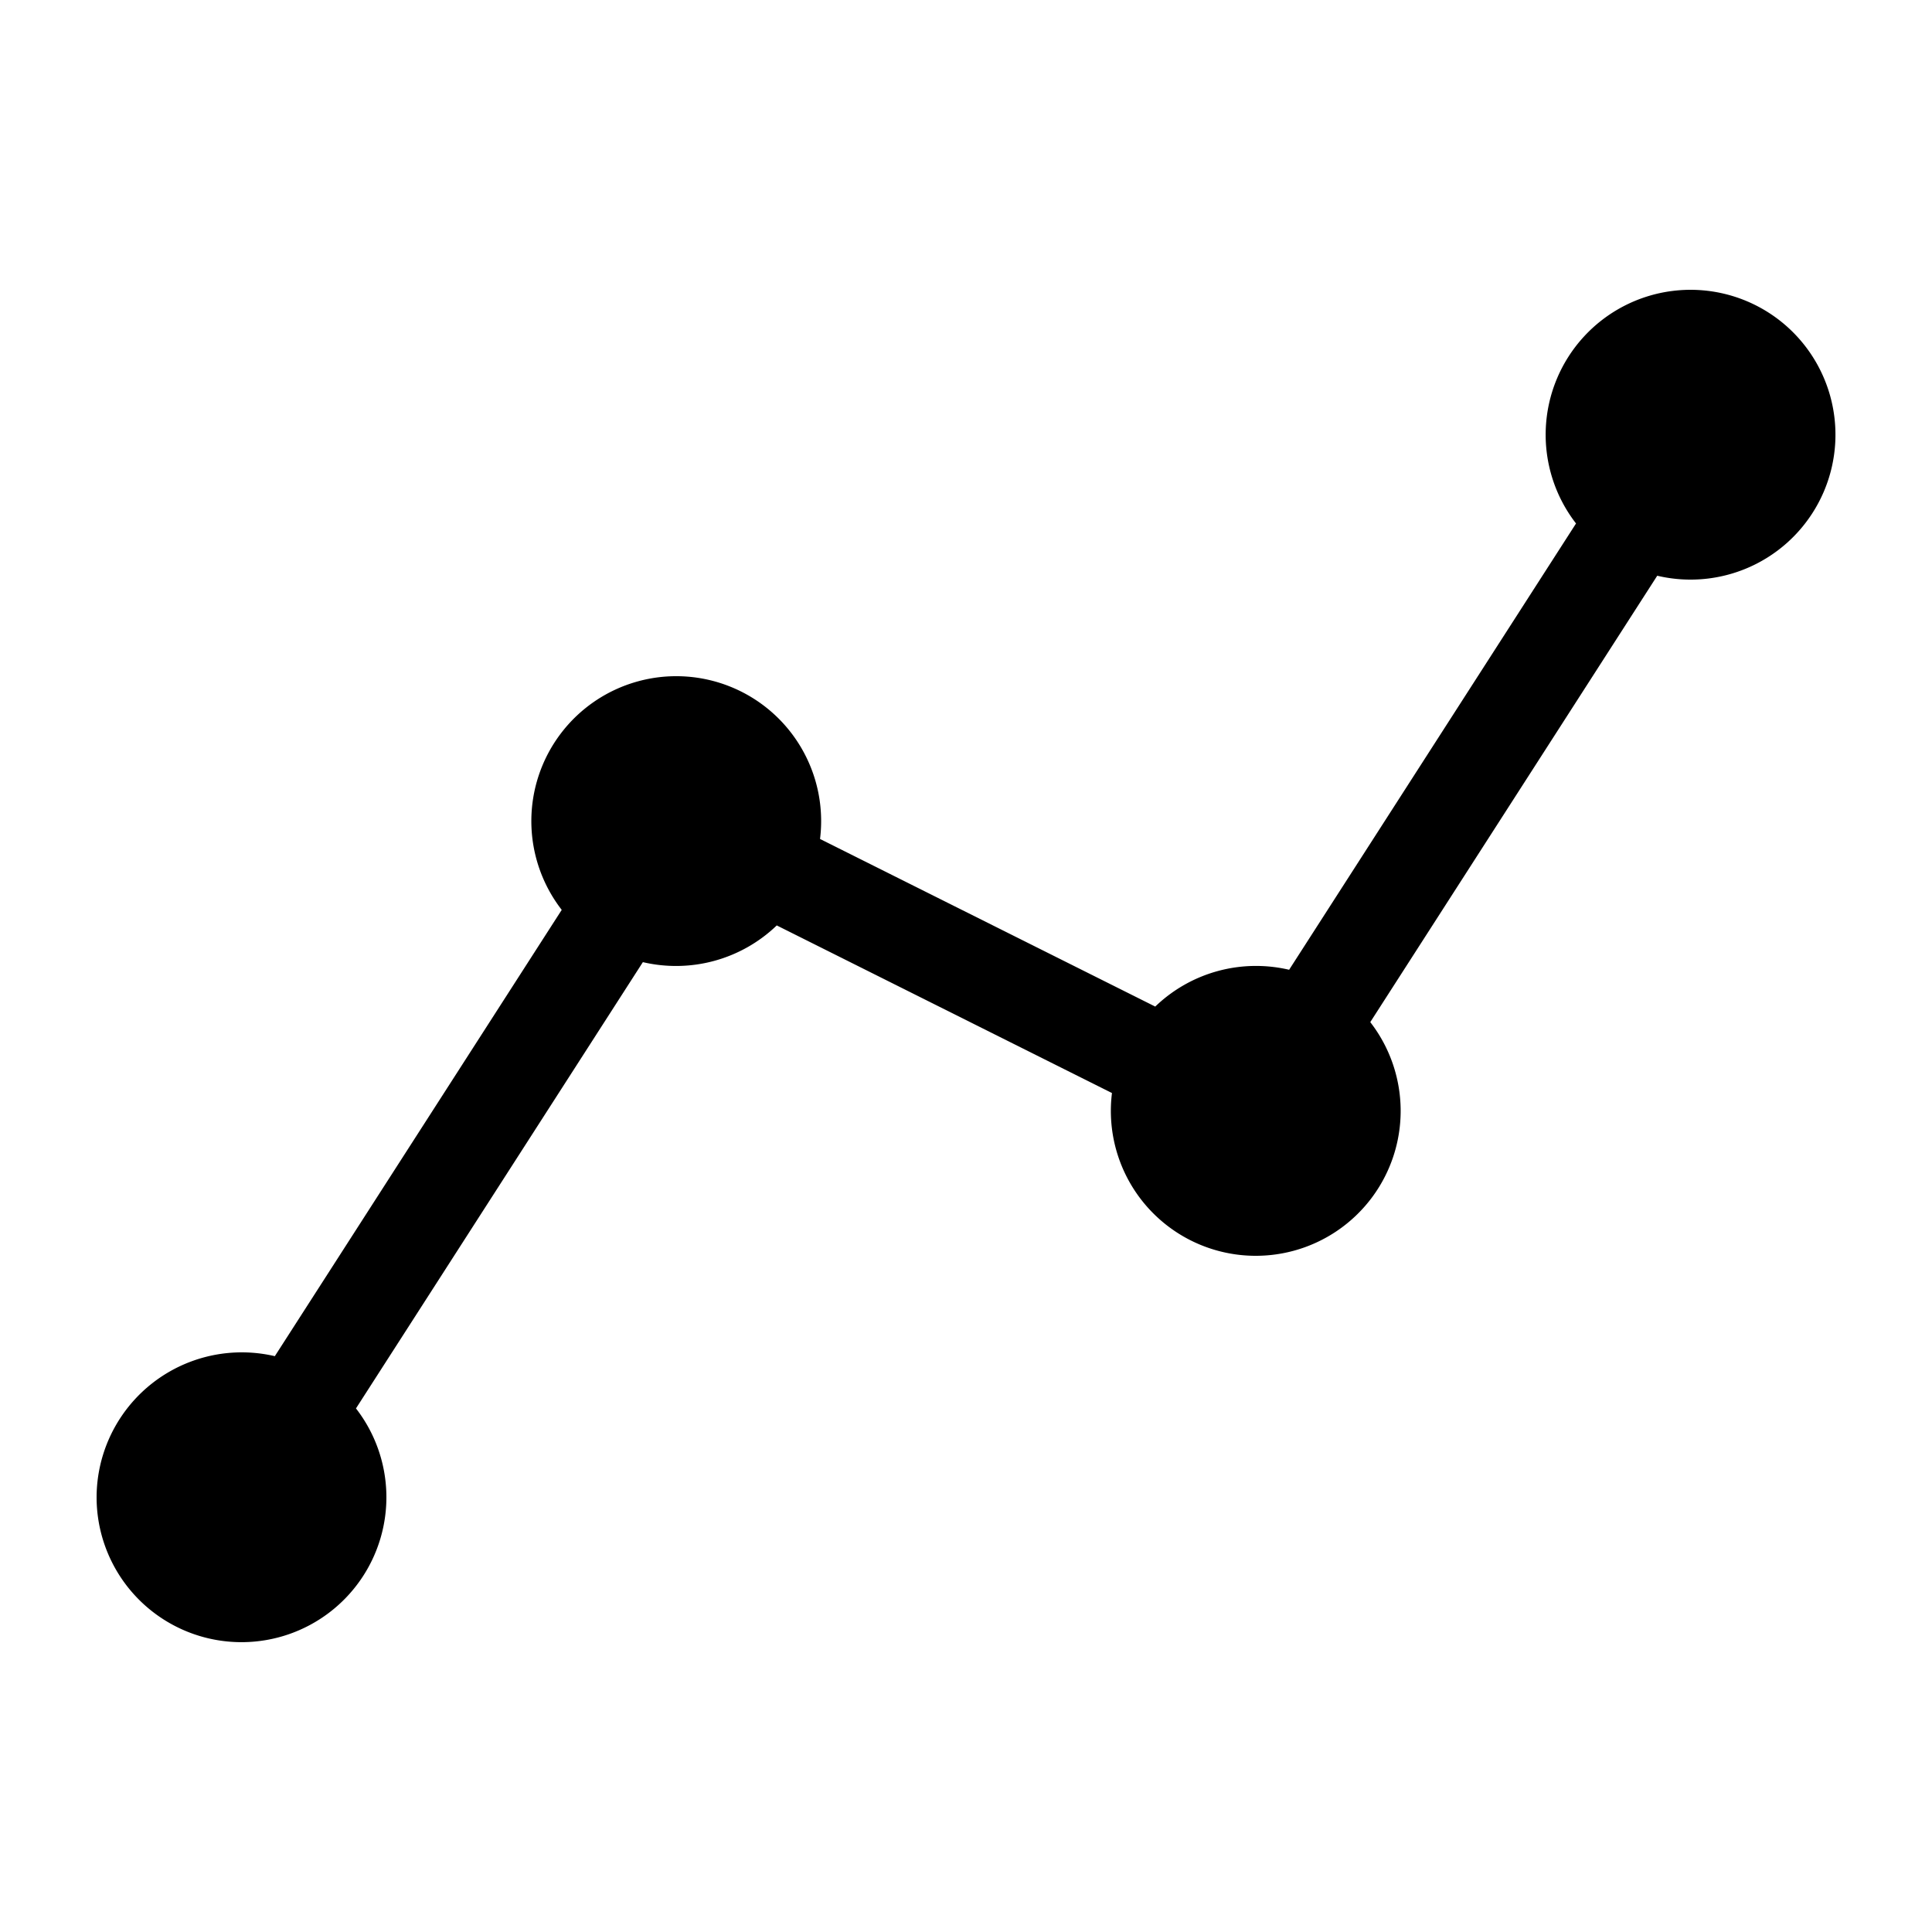 <svg xmlns="http://www.w3.org/2000/svg" fill="currentColor" viewBox="0 0 20 20">
  <path fill-rule="evenodd" d="M17.156 5.96a1.5 1.5 0 1 0-.841-.541l-2.97 4.62a1.503 1.503 0 0 0-1.386.381l-3.47-1.735a1.5 1.5 0 1 0-2.674.734l-2.97 4.62A1.503 1.503 0 0 0 1 15.5a1.5 1.5 0 1 0 2.685-.92l2.97-4.62a1.505 1.505 0 0 0 1.386-.38l3.47 1.735a1.5 1.5 0 1 0 2.674-.734l2.97-4.62Z" clip-rule="evenodd"/>
</svg>
